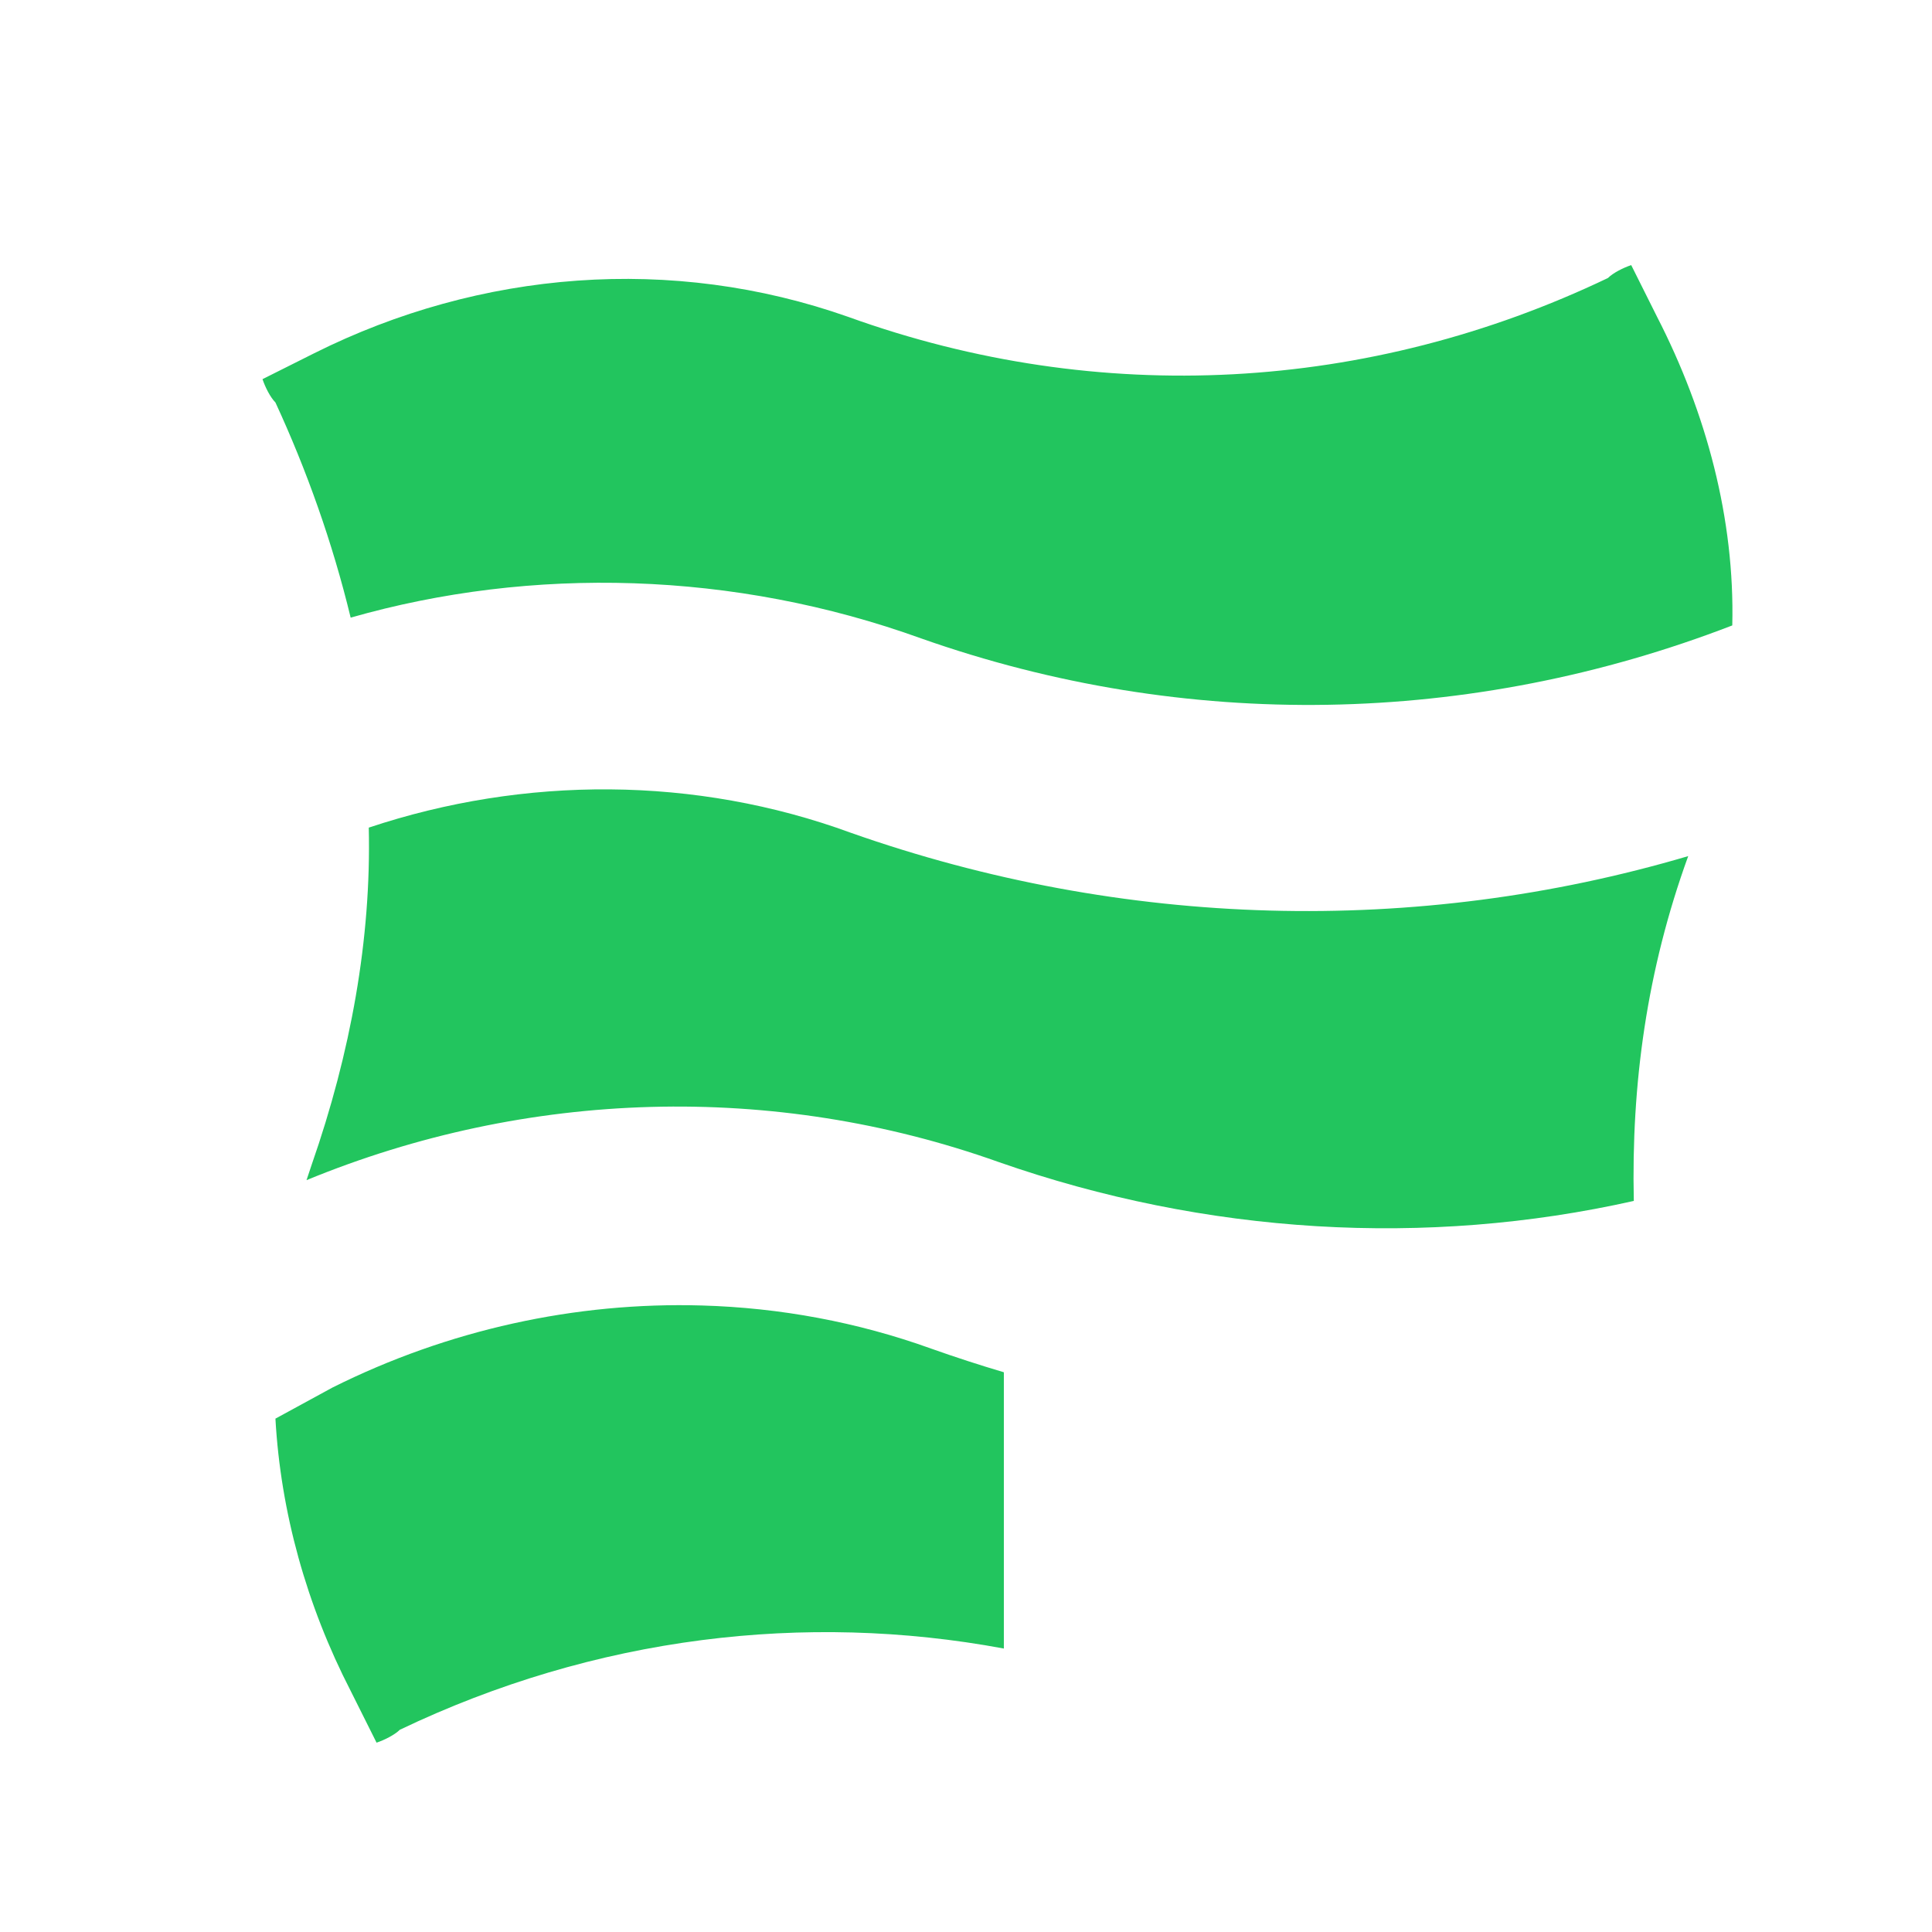 <svg width="32" height="32" viewBox="0 0 32 32" fill="none" xmlns="http://www.w3.org/2000/svg">
<g clip-path="url(#clip0_1_1947)">
<path d="M15.254 10.573C19.633 12.119 24.356 12.033 28.692 10.359C28.735 8.598 28.263 6.838 27.447 5.249L27.018 4.391C26.889 4.434 26.718 4.519 26.632 4.605C22.681 6.494 18.216 6.752 14.051 5.249C11.132 4.219 7.954 4.476 5.206 5.85L4.348 6.28C4.391 6.409 4.476 6.58 4.562 6.666C5.078 7.783 5.507 8.985 5.808 10.23C8.813 9.371 12.162 9.457 15.254 10.573Z" fill="#22C55E"/>
<path d="M4.562 23.497L5.507 22.982C7.421 22.025 9.532 21.562 11.627 21.623C12.916 21.66 14.199 21.896 15.425 22.338C15.825 22.48 16.226 22.61 16.627 22.729V27.305C14.965 26.996 13.282 26.952 11.627 27.165C9.911 27.386 8.225 27.884 6.623 28.65C6.537 28.735 6.366 28.821 6.237 28.864L5.808 28.006C5.078 26.589 4.648 25.043 4.562 23.497Z" fill="#22C55E"/>
<path d="M5.077 19.547C8.727 18.044 12.806 17.916 16.541 19.247C19.976 20.449 23.626 20.663 27.061 19.891C27.018 17.958 27.276 16.069 27.962 14.18C23.454 15.511 18.602 15.382 14.094 13.794C11.518 12.849 8.684 12.849 6.108 13.708C6.151 15.554 5.807 17.443 5.163 19.289C5.163 19.289 5.12 19.418 5.077 19.547Z" fill="#22C55E"/>
</g>
<defs>
<clipPath id="clip0_1_1947">
<rect width="32" height="32" fill="white"/>
</clipPath>
</defs>
</svg>
